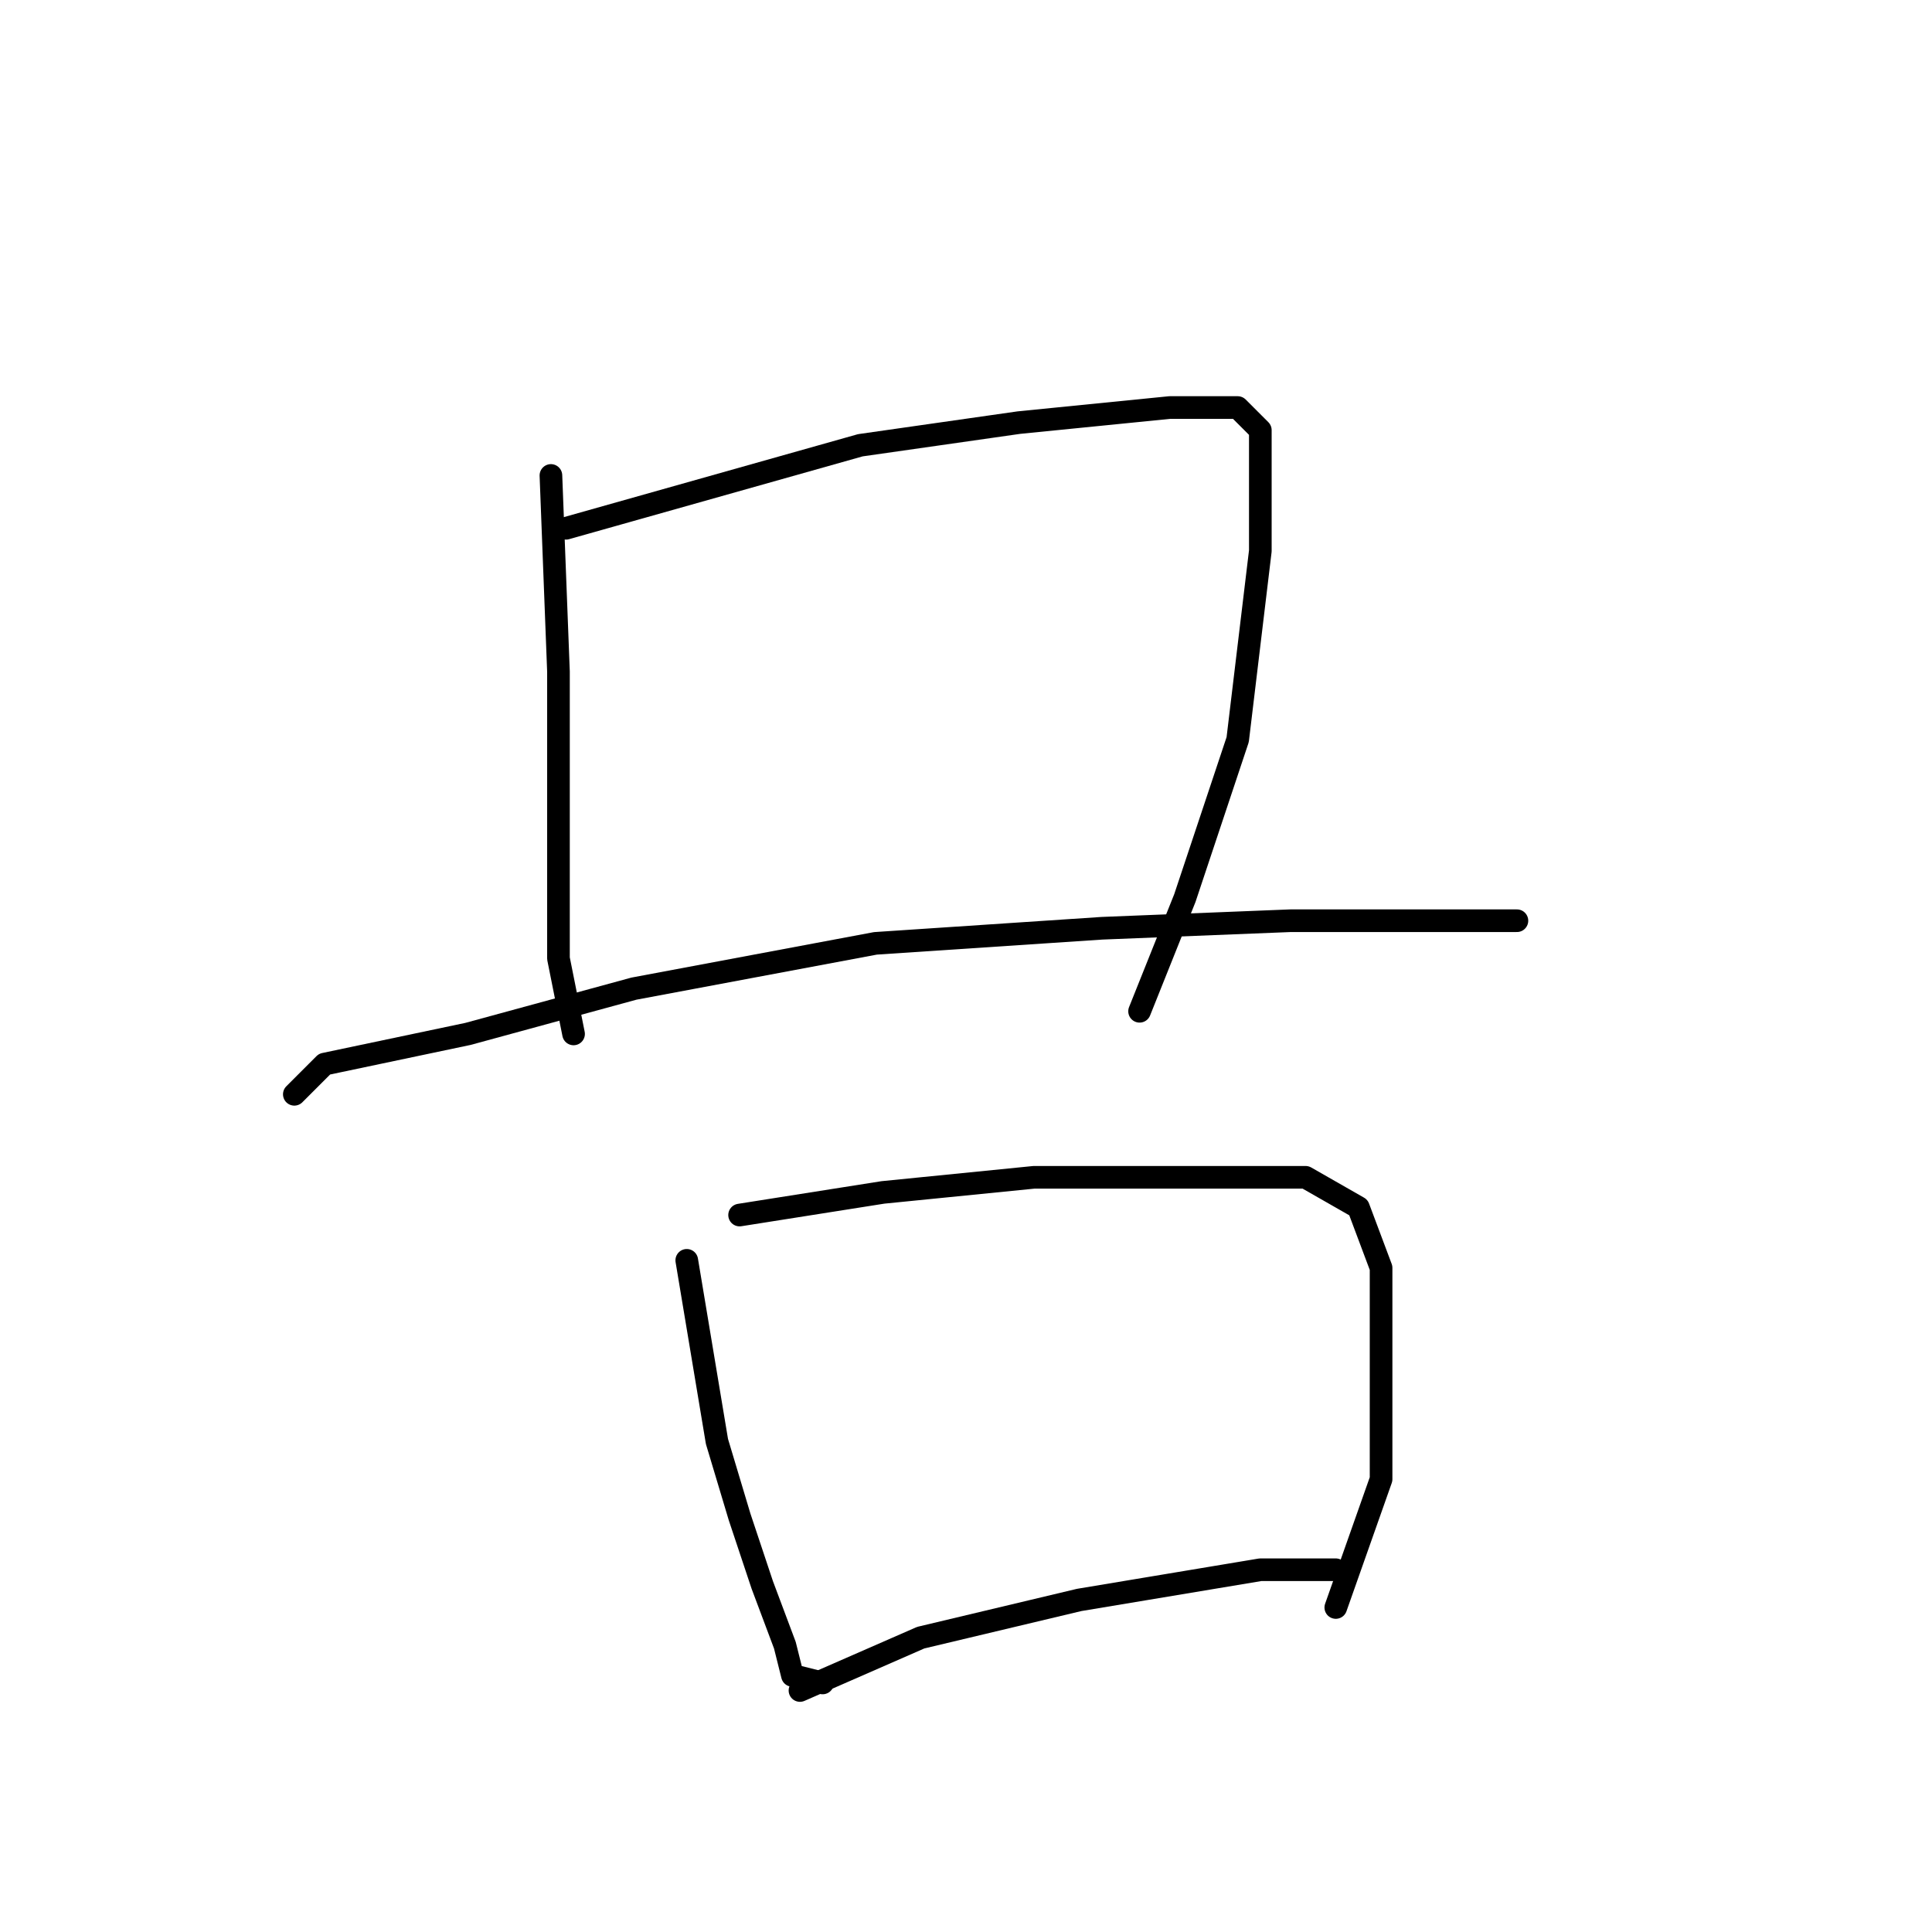 <?xml version="1.0" standalone="no"?>
    <svg width="256" height="256" xmlns="http://www.w3.org/2000/svg" version="1.1">
    <polyline stroke="black" stroke-width="3" stroke-linecap="round" fill="transparent" stroke-linejoin="round" points="73 63 74 89 74 110 74 127 76 137 76 137 " />
        <polyline stroke="black" stroke-width="3" stroke-linecap="round" fill="transparent" stroke-linejoin="round" points="75 70 114 59 135 56 155 54 164 54 167 57 167 73 164 98 157 119 151 134 151 134 " />
        <polyline stroke="black" stroke-width="3" stroke-linecap="round" fill="transparent" stroke-linejoin="round" points="39 145 43 141 62 137 84 131 116 125 146 123 171 122 191 122 200 122 201 122 201 122 " />
        <polyline stroke="black" stroke-width="3" stroke-linecap="round" fill="transparent" stroke-linejoin="round" points="91 167 95 191 98 201 101 210 104 218 105 222 109 223 109 223 " />
        <polyline stroke="black" stroke-width="3" stroke-linecap="round" fill="transparent" stroke-linejoin="round" points="98 161 117 158 137 156 159 156 173 156 180 160 183 168 183 181 183 196 177 213 177 213 " />
        <polyline stroke="black" stroke-width="3" stroke-linecap="round" fill="transparent" stroke-linejoin="round" points="106 224 122 217 143 212 167 208 177 208 177 208 " />
        </svg>